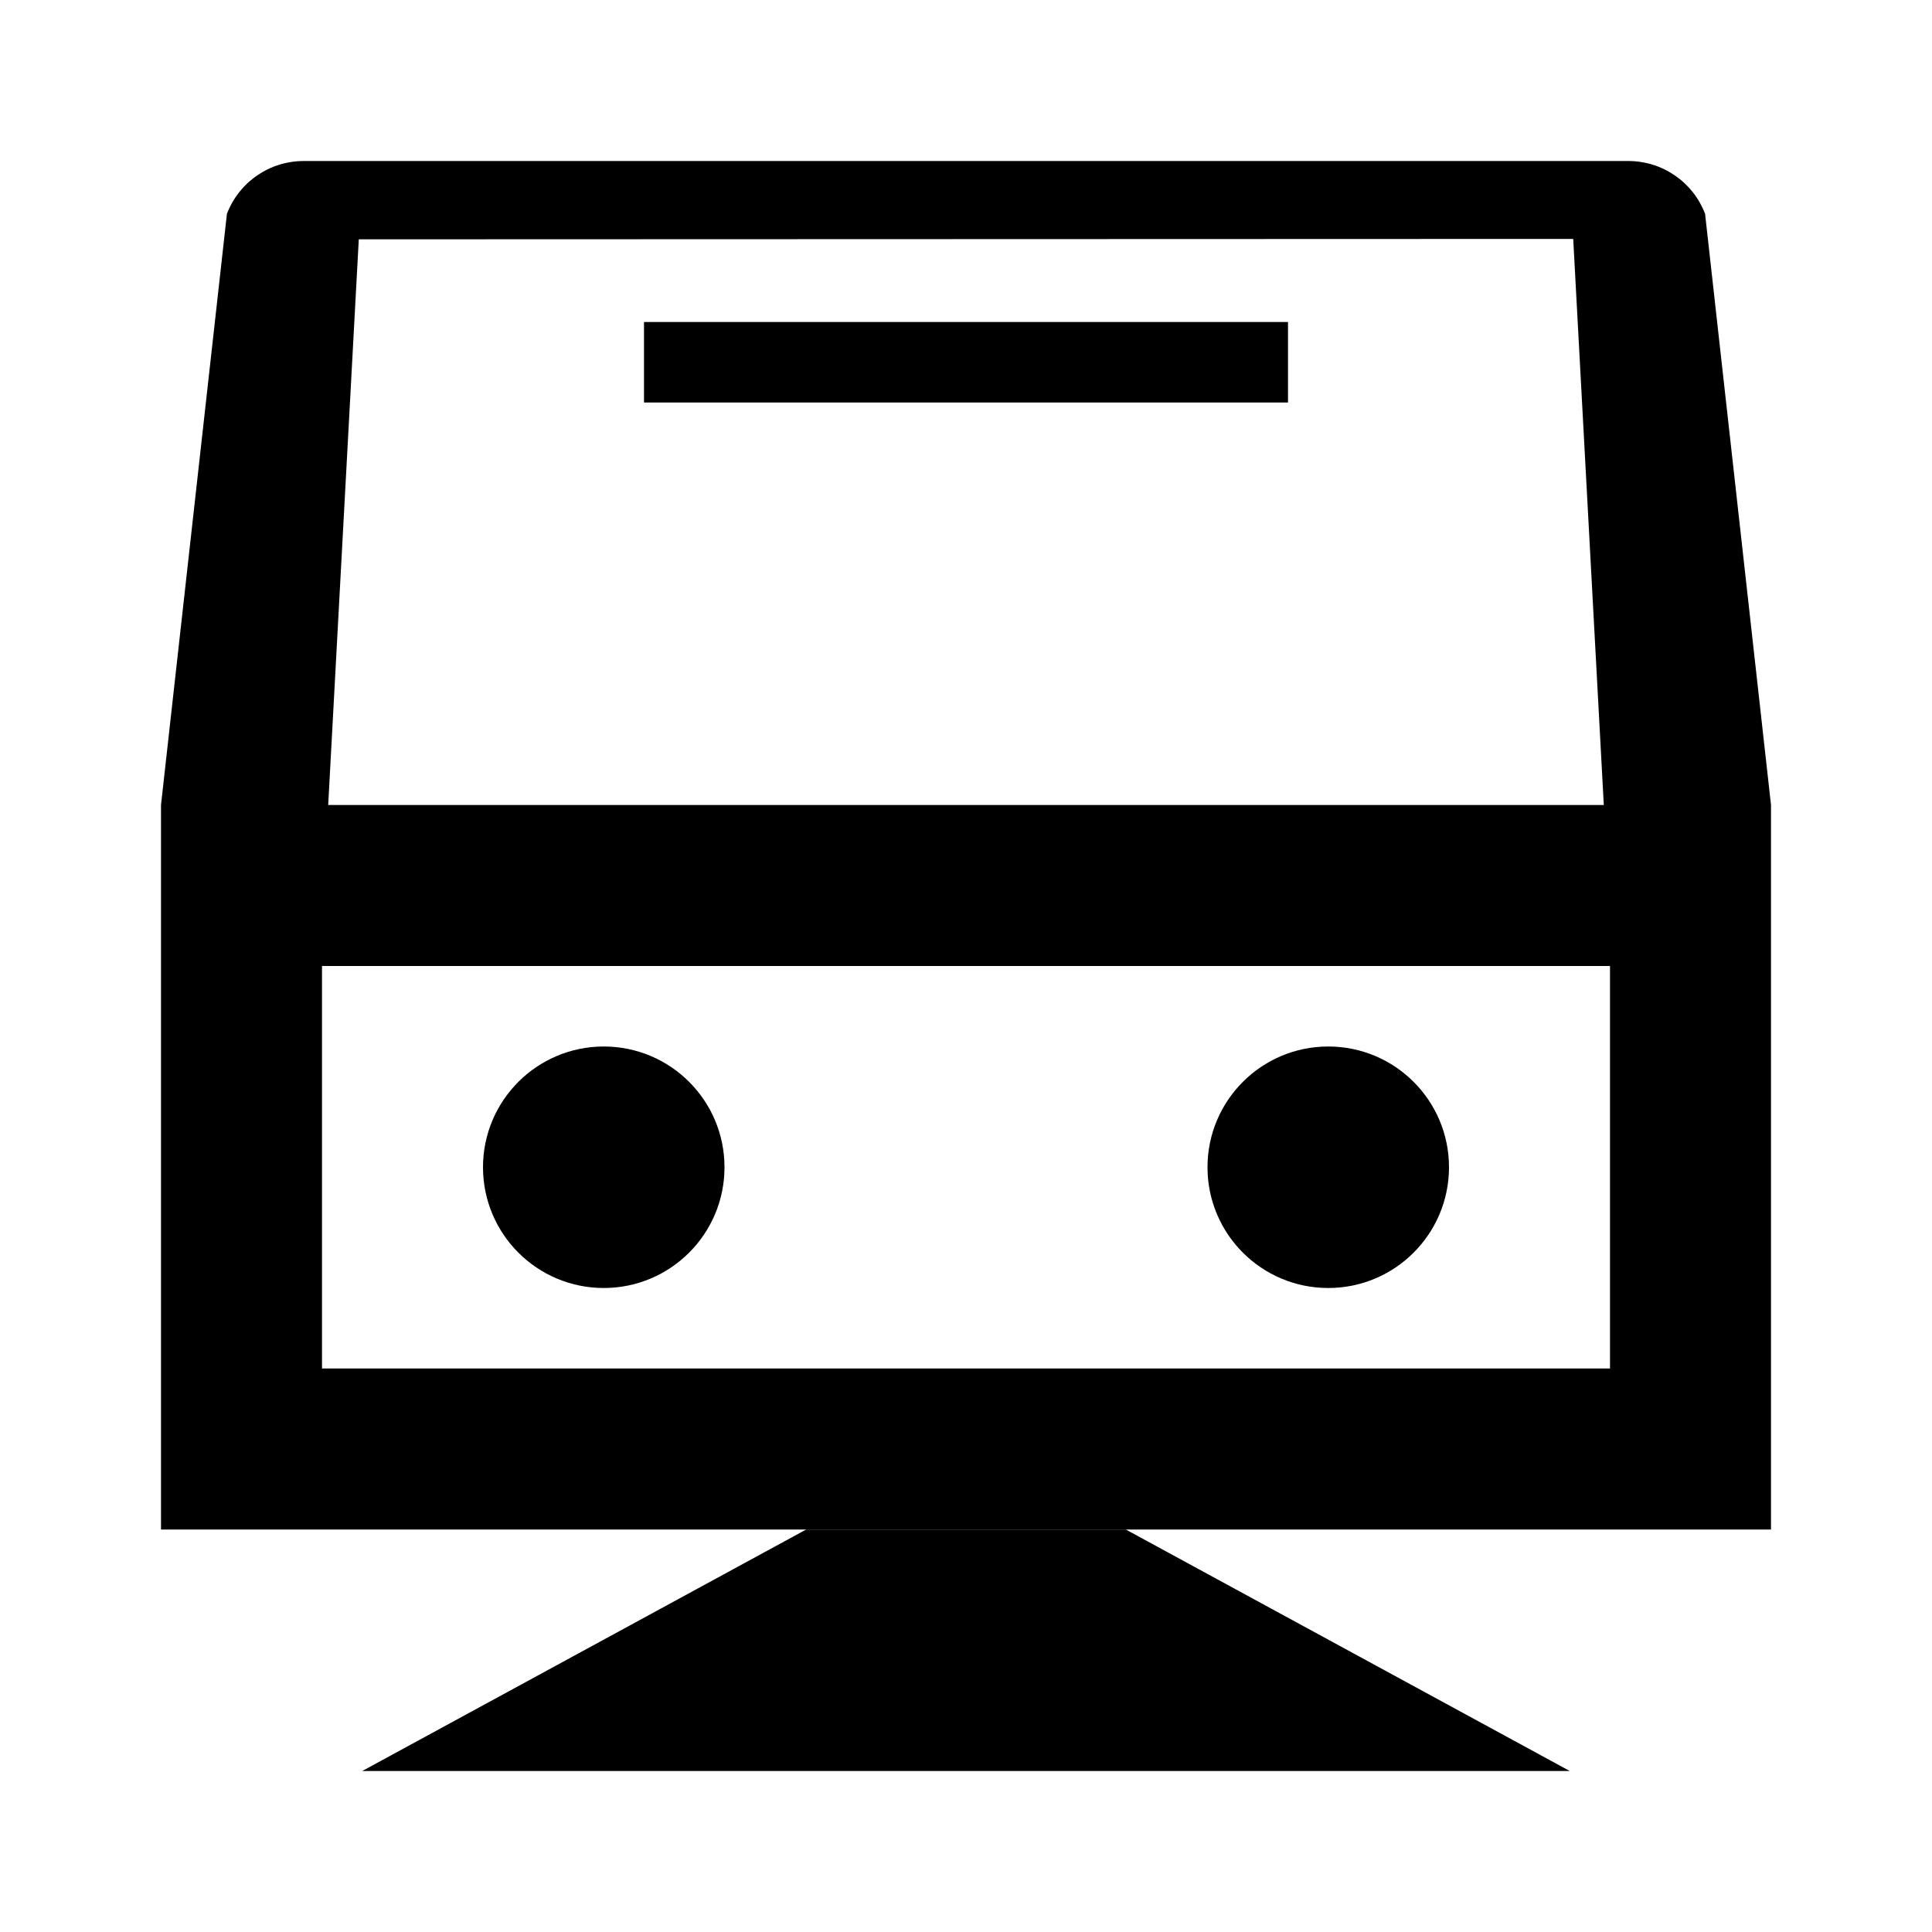 <?xml version="1.0" encoding="UTF-8" standalone="no"?><!DOCTYPE svg PUBLIC "-//W3C//DTD SVG 1.1//EN" "http://www.w3.org/Graphics/SVG/1.1/DTD/svg11.dtd"><svg width="100%" height="100%" viewBox="0 0 24 24" version="1.1" xmlns="http://www.w3.org/2000/svg" xmlns:xlink="http://www.w3.org/1999/xlink" xml:space="preserve" style="fill-rule:evenodd;clip-rule:evenodd;stroke-linejoin:round;stroke-miterlimit:1.414;"><g id="train"><path d="M20.227,2l0.04,0.001l0.039,0.002l0.039,0.004l0.038,0.005l0.039,0.007l0.037,0.008l0.038,0.009l0.036,0.011l0.037,0.012l0.035,0.013l0.035,0.015l0.035,0.016l0.034,0.018l0.033,0.018l0.032,0.02l0.032,0.021l0.031,0.022l0.03,0.023l0.029,0.024l0.028,0.025l0.027,0.027l0.027,0.027l0.025,0.029l0.024,0.029l0.024,0.031l0.022,0.031l0.021,0.033l0.02,0.033l0.018,0.034l0.018,0.035l0.016,0.036l0.015,0.036l0.819,7.345l0,9l-20,0l0,-9l0.819,-7.345l0.015,-0.036l0.016,-0.036l0.018,-0.035l0.018,-0.034l0.02,-0.033l0.021,-0.033l0.022,-0.031l0.024,-0.031l0.024,-0.029l0.025,-0.029l0.027,-0.027l0.027,-0.027l0.028,-0.025l0.029,-0.024l0.03,-0.023l0.031,-0.022l0.032,-0.021l0.032,-0.02l0.033,-0.018l0.034,-0.018l0.035,-0.016l0.035,-0.015l0.035,-0.013l0.037,-0.012l0.036,-0.011l0.038,-0.009l0.037,-0.008l0.039,-0.007l0.038,-0.005l0.039,-0.004l0.039,-0.002l0.04,-0.001l16.454,0ZM4,12l0,5l16,0l0,-5l-16,0ZM4.457,2.973l-0.38,7.027l15.846,0l-0.38,-7.032l-15.086,0.005Z" style="fill:#000;"/><rect x="8" y="4" width="8" height="1" style="fill:#000;fill-rule:nonzero;"/><circle cx="7.5" cy="14.5" r="1.5" style="fill:#000;"/><circle cx="16.5" cy="14.5" r="1.5" style="fill:#000;"/><path d="M19.5,22l-15,0l5.515,-3l3.97,0l5.515,3Z" style="fill:#000;"/></g></svg>